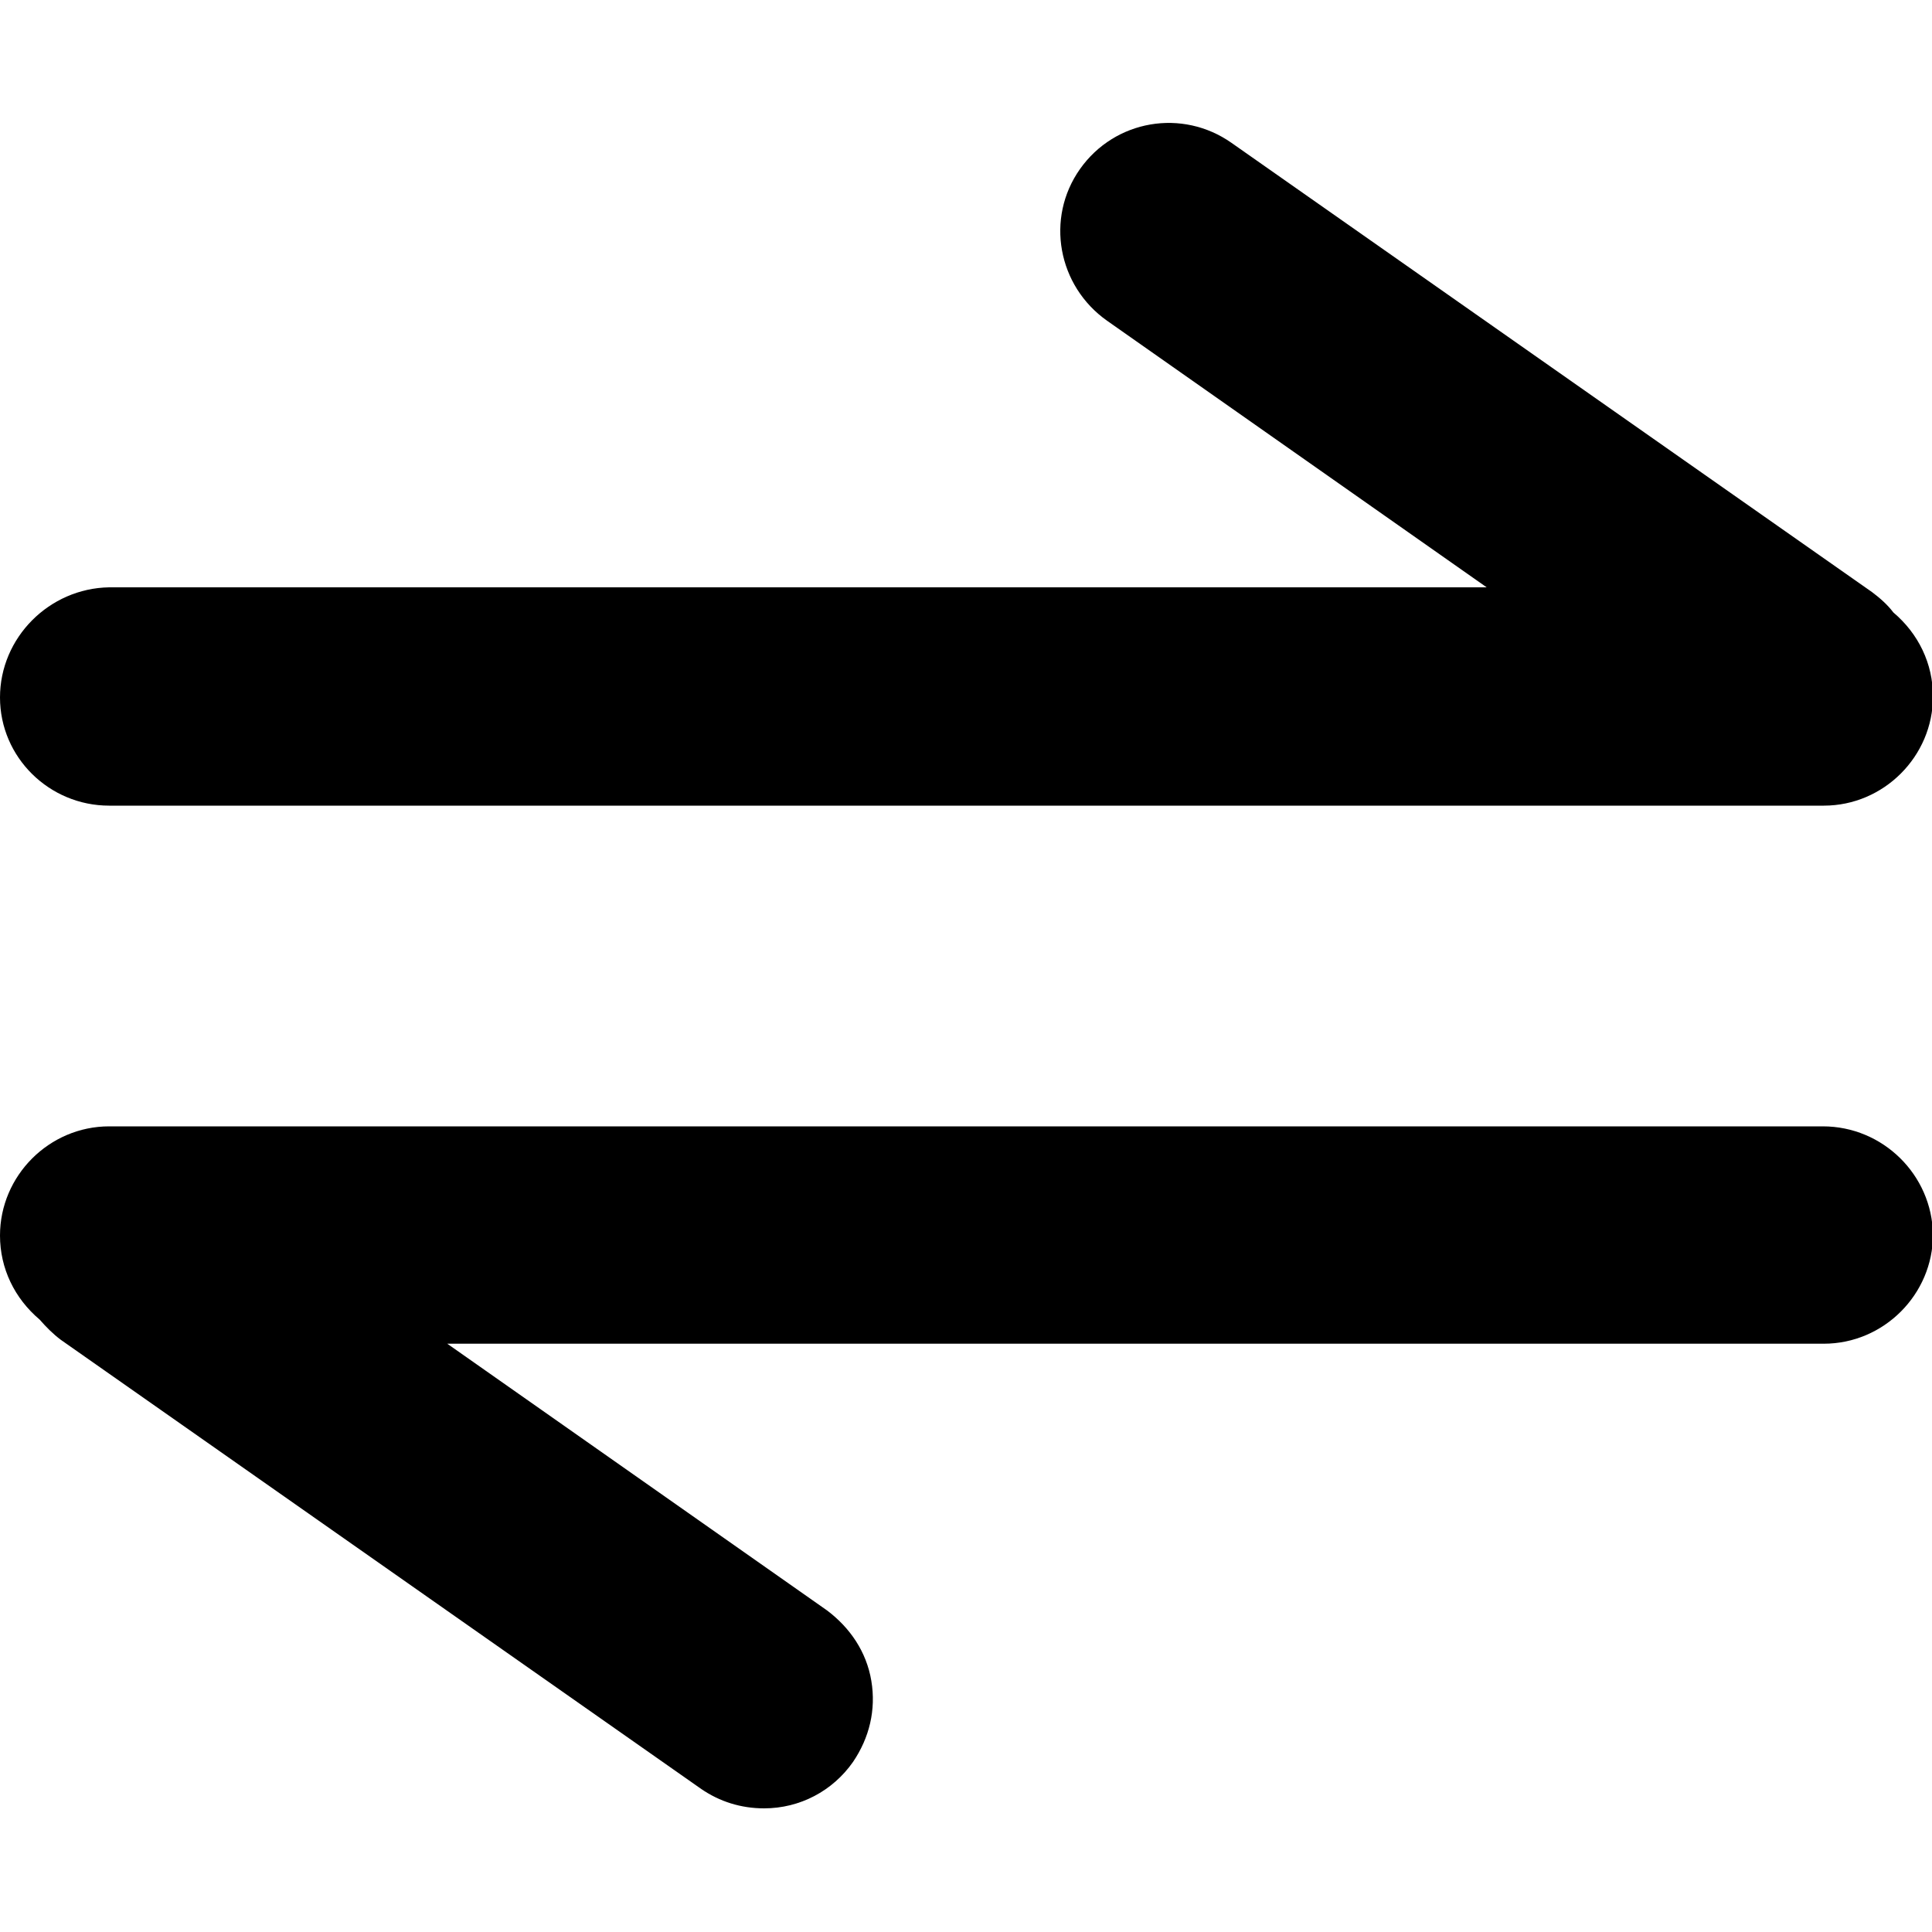 <svg class="svg-icon" style="width: 1em; height: 1em;vertical-align: middle;fill: currentColor;overflow: hidden;" viewBox="0 0 1024 1024" version="1.1" xmlns="http://www.w3.org/2000/svg"><path d="M57.856 427.008h908.8c31.744 0 57.856-26.112 57.856-57.856 0-17.408-7.68-33.28-20.992-44.544-3.072-4.096-7.168-7.68-11.264-10.752l-339.456-238.08c-26.112-18.432-61.952-12.288-80.384 13.824-18.432 26.112-11.776 61.952 14.336 80.384l201.216 141.312H57.856C26.112 311.808 0 337.92 0 369.664s26.112 57.344 57.856 57.344zM966.144 596.992H57.856c-31.744 0-57.856 26.112-57.856 57.856 0 17.408 7.68 33.28 20.992 44.544 3.584 4.096 7.168 7.68 11.264 10.752l339.456 238.08c9.728 6.656 20.992 10.24 33.28 10.24 18.944 0 36.352-9.216 47.104-24.576 8.704-12.8 12.288-27.648 9.728-43.008s-11.264-28.16-23.552-37.376l-201.216-141.312h729.6c31.744 0 57.856-26.112 57.856-57.856-0.512-31.744-26.624-57.344-58.368-57.344z"  /></svg>